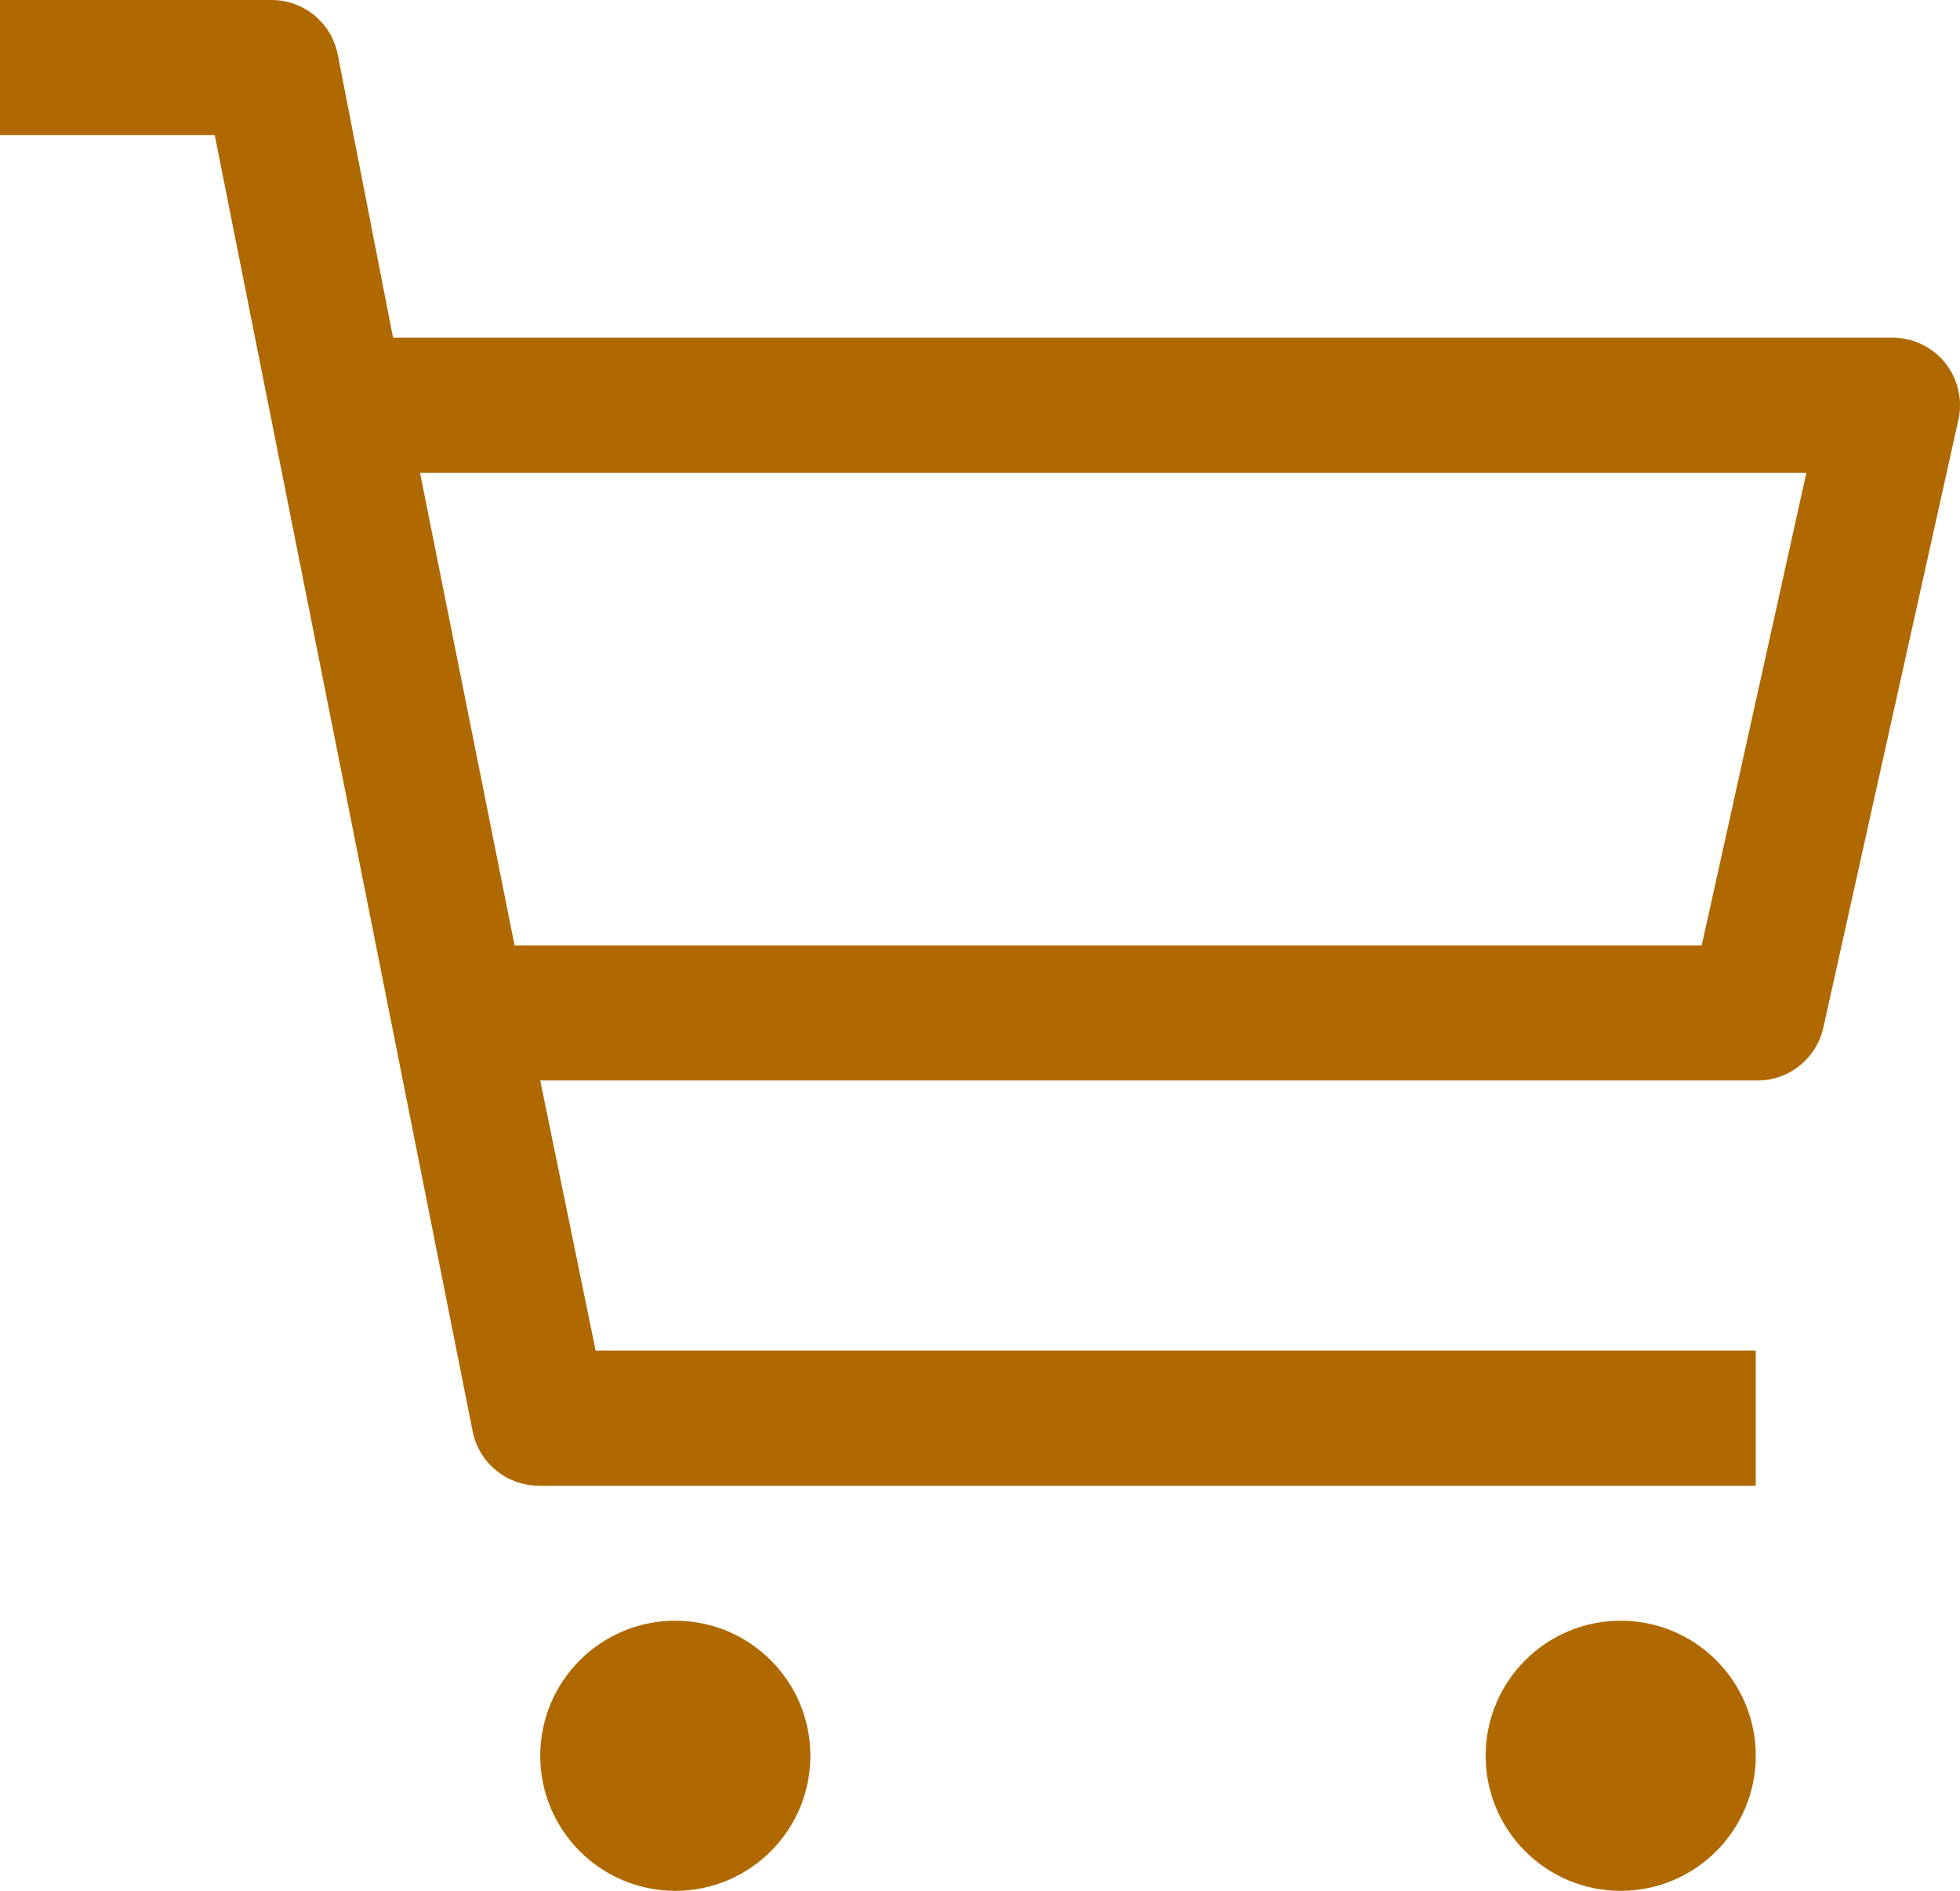 <svg width="31.172" height="30.072" viewBox="0 0 31.172 30.072" fill="none" xmlns="http://www.w3.org/2000/svg" xmlns:xlink="http://www.w3.org/1999/xlink">
	<desc>
			Created with Pixso.
	</desc>
	<defs/>
	<path id="Vector" d="M12.888 27.924C12.888 29.11 11.926 30.072 10.74 30.072C9.554 30.072 8.592 29.11 8.592 27.924C8.592 26.738 9.554 25.776 10.74 25.776C11.926 25.776 12.888 26.738 12.888 27.924Z" fill="#AF6900" fill-opacity="1" fill-rule="evenodd"/>
	<path id="Vector" d="M27.924 27.924C27.924 29.11 26.962 30.072 25.776 30.072C24.589 30.072 23.628 29.11 23.628 27.924C23.628 26.738 24.589 25.776 25.776 25.776C26.962 25.776 27.924 26.738 27.924 27.924Z" fill="#AF6900" fill-opacity="1" fill-rule="evenodd"/>
	<path id="Vector" d="M30.072 5.37L6.251 5.37L5.37 0.859C5.32 0.613 5.185 0.392 4.989 0.235C4.792 0.078 4.547 -0.005 4.296 0L0 0L0 2.148L3.415 2.148L7.518 22.769C7.568 23.015 7.703 23.236 7.899 23.393C8.096 23.55 8.341 23.633 8.592 23.628L27.924 23.628L27.924 21.48L9.473 21.48L8.592 17.184L27.924 17.184C28.172 17.19 28.415 17.11 28.61 16.957C28.806 16.804 28.943 16.589 28.998 16.346L31.146 6.68C31.182 6.521 31.181 6.356 31.143 6.197C31.106 6.038 31.032 5.889 30.929 5.763C30.825 5.637 30.694 5.536 30.546 5.468C30.397 5.399 30.235 5.366 30.072 5.37ZM27.064 15.036L8.184 15.036L6.68 7.518L28.729 7.518L27.064 15.036Z" fill="#AF6900" fill-opacity="1" fill-rule="nonzero"/>
</svg>
